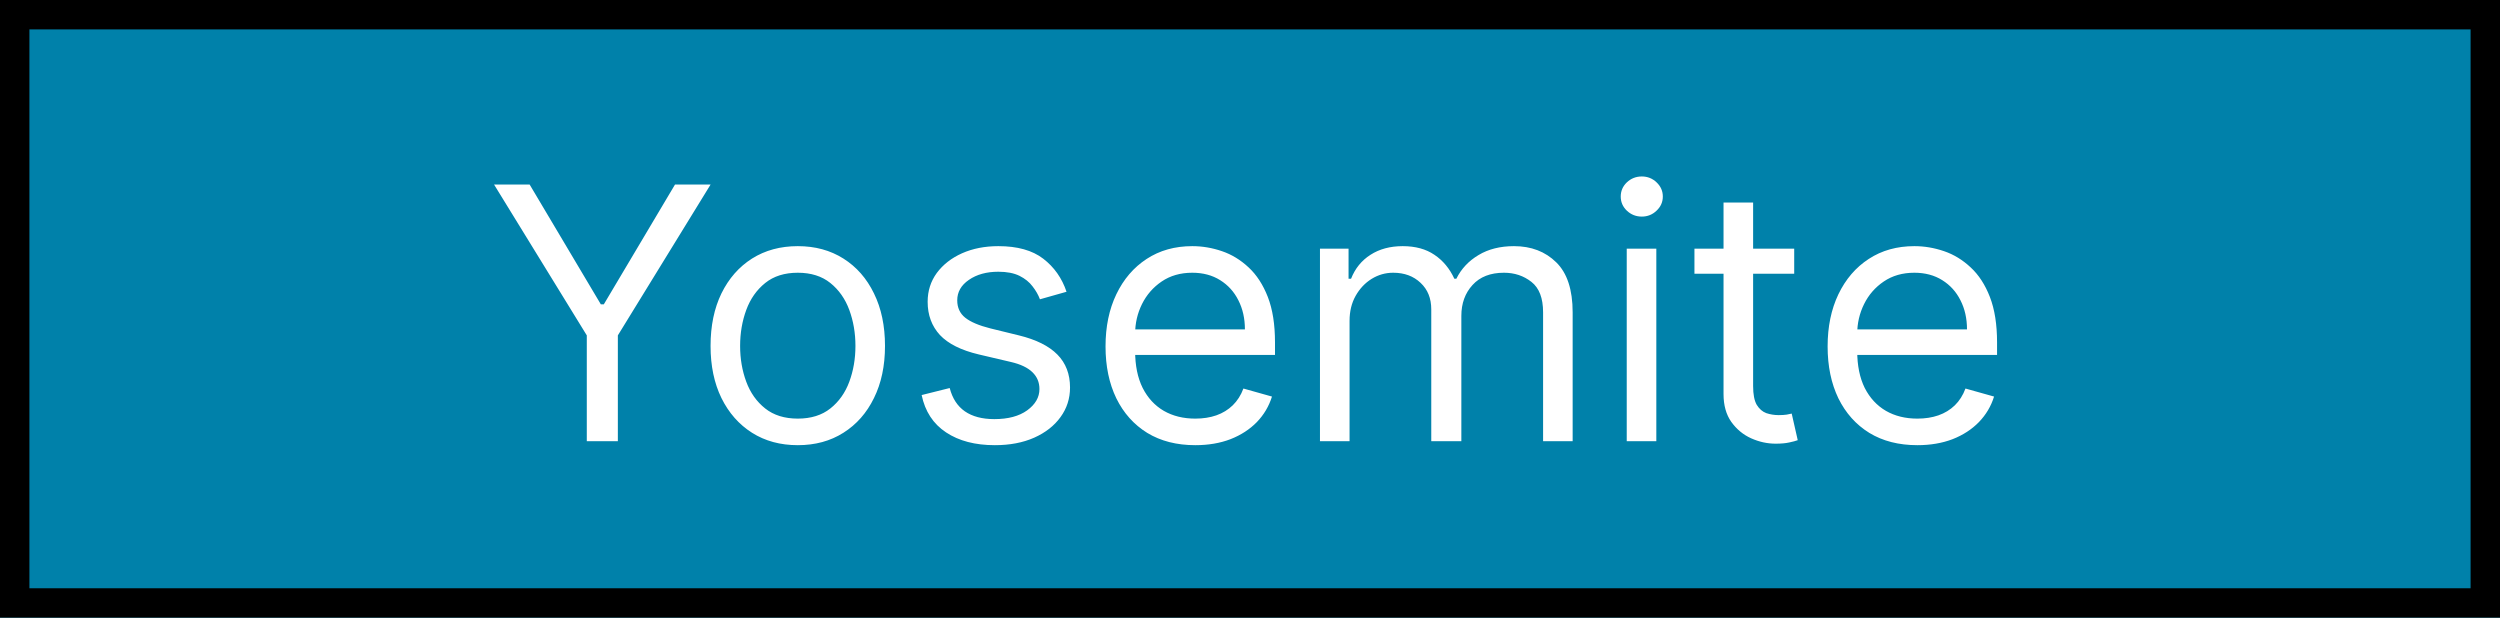 <svg width="85" height="21" viewBox="0 0 85 21" fill="none" xmlns="http://www.w3.org/2000/svg">
<rect width="85" height="21" fill="#0081AA"/>
<rect x="0.5" y="0.5" width="84" height="20" stroke="black"/>
<path d="M16.797 6.273H18.007L20.428 10.347H20.53L22.951 6.273H24.161L21.007 11.403V15H19.951V11.403L16.797 6.273ZM27.125 15.136C26.534 15.136 26.015 14.996 25.569 14.714C25.126 14.433 24.779 14.04 24.529 13.534C24.282 13.028 24.159 12.438 24.159 11.761C24.159 11.079 24.282 10.484 24.529 9.976C24.779 9.467 25.126 9.072 25.569 8.791C26.015 8.51 26.534 8.369 27.125 8.369C27.715 8.369 28.232 8.51 28.676 8.791C29.122 9.072 29.468 9.467 29.715 9.976C29.965 10.484 30.09 11.079 30.09 11.761C30.09 12.438 29.965 13.028 29.715 13.534C29.468 14.04 29.122 14.433 28.676 14.714C28.232 14.996 27.715 15.136 27.125 15.136ZM27.125 14.233C27.573 14.233 27.943 14.118 28.232 13.888C28.522 13.658 28.737 13.355 28.876 12.98C29.015 12.605 29.085 12.199 29.085 11.761C29.085 11.324 29.015 10.916 28.876 10.538C28.737 10.161 28.522 9.855 28.232 9.622C27.943 9.389 27.573 9.273 27.125 9.273C26.676 9.273 26.306 9.389 26.017 9.622C25.727 9.855 25.512 10.161 25.373 10.538C25.234 10.916 25.164 11.324 25.164 11.761C25.164 12.199 25.234 12.605 25.373 12.98C25.512 13.355 25.727 13.658 26.017 13.888C26.306 14.118 26.676 14.233 27.125 14.233ZM36.262 9.92L35.358 10.176C35.302 10.026 35.218 9.879 35.107 9.737C34.999 9.592 34.851 9.473 34.664 9.379C34.476 9.286 34.236 9.239 33.944 9.239C33.543 9.239 33.209 9.331 32.942 9.516C32.678 9.697 32.546 9.929 32.546 10.21C32.546 10.46 32.637 10.658 32.819 10.803C33.001 10.947 33.285 11.068 33.671 11.165L34.643 11.403C35.228 11.546 35.664 11.763 35.951 12.055C36.238 12.345 36.381 12.719 36.381 13.176C36.381 13.551 36.273 13.886 36.057 14.182C35.844 14.477 35.546 14.71 35.163 14.881C34.779 15.051 34.333 15.136 33.824 15.136C33.157 15.136 32.604 14.992 32.167 14.702C31.729 14.412 31.452 13.989 31.336 13.432L32.29 13.193C32.381 13.546 32.553 13.81 32.806 13.986C33.062 14.162 33.395 14.25 33.807 14.25C34.276 14.25 34.648 14.151 34.924 13.952C35.202 13.75 35.341 13.508 35.341 13.227C35.341 13 35.262 12.81 35.103 12.656C34.944 12.5 34.699 12.383 34.37 12.307L33.279 12.051C32.679 11.909 32.239 11.689 31.958 11.391C31.68 11.089 31.54 10.713 31.54 10.261C31.54 9.892 31.644 9.565 31.851 9.281C32.062 8.997 32.347 8.774 32.708 8.612C33.072 8.45 33.483 8.369 33.944 8.369C34.591 8.369 35.1 8.511 35.469 8.795C35.841 9.08 36.106 9.455 36.262 9.92ZM40.639 15.136C40.009 15.136 39.465 14.997 39.007 14.719C38.553 14.438 38.202 14.046 37.955 13.543C37.71 13.037 37.588 12.449 37.588 11.778C37.588 11.108 37.71 10.517 37.955 10.006C38.202 9.491 38.546 9.091 38.986 8.804C39.429 8.514 39.946 8.369 40.537 8.369C40.878 8.369 41.215 8.426 41.547 8.54C41.879 8.653 42.182 8.838 42.455 9.094C42.727 9.347 42.945 9.682 43.107 10.099C43.269 10.517 43.35 11.031 43.35 11.642V12.068H38.304V11.199H42.327C42.327 10.829 42.253 10.5 42.105 10.21C41.96 9.92 41.753 9.692 41.483 9.524C41.216 9.357 40.901 9.273 40.537 9.273C40.136 9.273 39.79 9.372 39.497 9.571C39.208 9.767 38.985 10.023 38.828 10.338C38.672 10.653 38.594 10.992 38.594 11.352V11.932C38.594 12.426 38.679 12.845 38.85 13.189C39.023 13.53 39.263 13.79 39.57 13.969C39.877 14.145 40.233 14.233 40.639 14.233C40.904 14.233 41.142 14.196 41.355 14.122C41.571 14.046 41.757 13.932 41.913 13.781C42.07 13.628 42.191 13.438 42.276 13.21L43.247 13.483C43.145 13.812 42.973 14.102 42.732 14.352C42.49 14.599 42.192 14.793 41.837 14.932C41.482 15.068 41.083 15.136 40.639 15.136ZM44.879 15V8.455H45.851V9.477H45.936C46.073 9.128 46.293 8.857 46.597 8.663C46.901 8.467 47.266 8.369 47.692 8.369C48.124 8.369 48.483 8.467 48.77 8.663C49.06 8.857 49.286 9.128 49.448 9.477H49.516C49.683 9.139 49.935 8.871 50.27 8.672C50.605 8.47 51.007 8.369 51.476 8.369C52.061 8.369 52.54 8.553 52.912 8.919C53.284 9.283 53.47 9.849 53.47 10.619V15H52.465V10.619C52.465 10.136 52.333 9.791 52.068 9.584C51.804 9.376 51.493 9.273 51.135 9.273C50.675 9.273 50.318 9.412 50.066 9.69C49.813 9.966 49.686 10.315 49.686 10.739V15H48.663V10.517C48.663 10.145 48.543 9.845 48.301 9.618C48.06 9.388 47.749 9.273 47.368 9.273C47.107 9.273 46.862 9.342 46.635 9.482C46.411 9.621 46.229 9.814 46.09 10.061C45.953 10.305 45.885 10.588 45.885 10.909V15H44.879ZM55.309 15V8.455H56.315V15H55.309ZM55.821 7.364C55.624 7.364 55.455 7.297 55.313 7.163C55.174 7.03 55.105 6.869 55.105 6.682C55.105 6.494 55.174 6.334 55.313 6.2C55.455 6.067 55.624 6 55.821 6C56.017 6 56.184 6.067 56.323 6.2C56.465 6.334 56.536 6.494 56.536 6.682C56.536 6.869 56.465 7.03 56.323 7.163C56.184 7.297 56.017 7.364 55.821 7.364ZM61.003 8.455V9.307H57.611V8.455H61.003ZM58.6 6.886H59.606V13.125C59.606 13.409 59.647 13.622 59.729 13.764C59.815 13.903 59.922 13.997 60.053 14.046C60.187 14.091 60.327 14.114 60.475 14.114C60.586 14.114 60.677 14.108 60.748 14.097C60.819 14.082 60.876 14.071 60.918 14.062L61.123 14.966C61.054 14.992 60.959 15.017 60.837 15.043C60.715 15.071 60.56 15.085 60.373 15.085C60.089 15.085 59.81 15.024 59.538 14.902C59.268 14.78 59.043 14.594 58.864 14.344C58.688 14.094 58.6 13.778 58.6 13.398V6.886ZM65.19 15.136C64.559 15.136 64.015 14.997 63.558 14.719C63.103 14.438 62.753 14.046 62.505 13.543C62.261 13.037 62.139 12.449 62.139 11.778C62.139 11.108 62.261 10.517 62.505 10.006C62.753 9.491 63.096 9.091 63.537 8.804C63.98 8.514 64.497 8.369 65.088 8.369C65.429 8.369 65.765 8.426 66.098 8.54C66.43 8.653 66.733 8.838 67.005 9.094C67.278 9.347 67.496 9.682 67.657 10.099C67.819 10.517 67.9 11.031 67.9 11.642V12.068H62.855V11.199H66.878C66.878 10.829 66.804 10.5 66.656 10.21C66.511 9.92 66.304 9.692 66.034 9.524C65.767 9.357 65.451 9.273 65.088 9.273C64.687 9.273 64.341 9.372 64.048 9.571C63.758 9.767 63.535 10.023 63.379 10.338C63.223 10.653 63.145 10.992 63.145 11.352V11.932C63.145 12.426 63.23 12.845 63.4 13.189C63.574 13.53 63.814 13.79 64.121 13.969C64.427 14.145 64.784 14.233 65.19 14.233C65.454 14.233 65.693 14.196 65.906 14.122C66.122 14.046 66.308 13.932 66.464 13.781C66.621 13.628 66.741 13.438 66.826 13.21L67.798 13.483C67.696 13.812 67.524 14.102 67.282 14.352C67.041 14.599 66.743 14.793 66.388 14.932C66.032 15.068 65.633 15.136 65.19 15.136Z" fill="white"/>
</svg>
